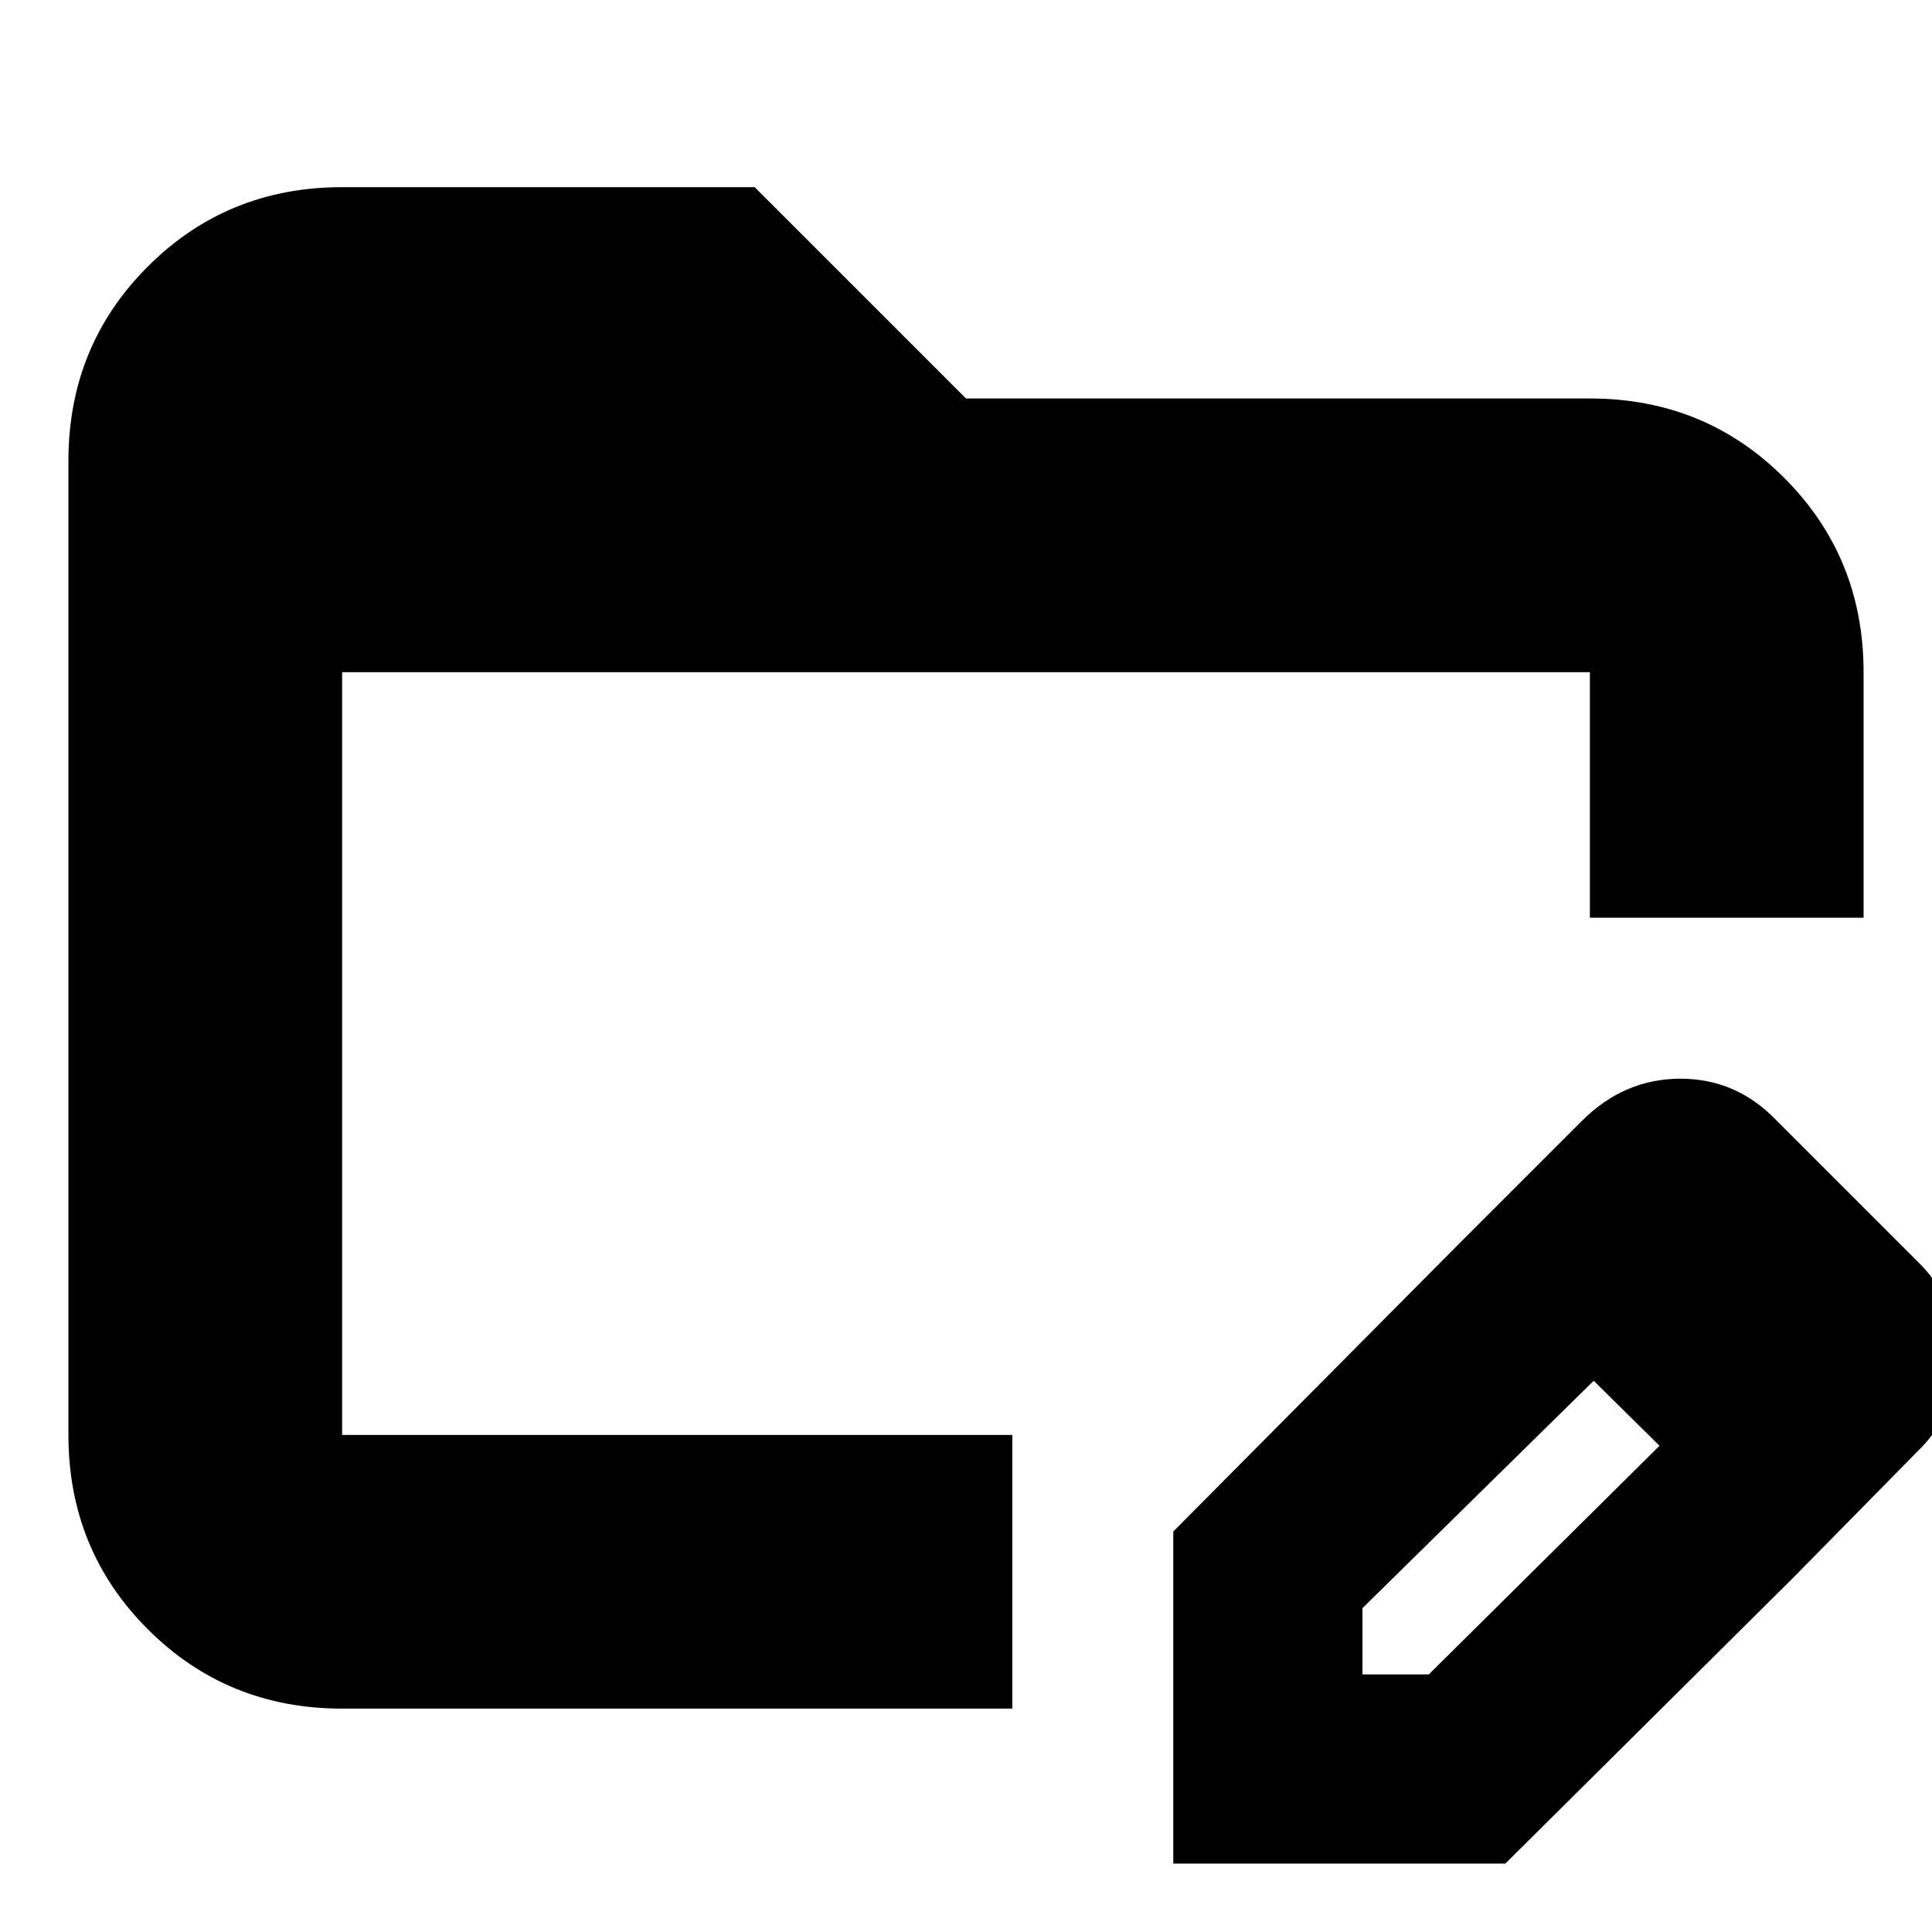 <svg xmlns="http://www.w3.org/2000/svg" height="24" viewBox="0 96 960 960" width="24"><path d="M170 945q-57.125 0-96.563-39.438Q34 866.125 34 809V325q0-57.125 39.438-96.562Q112.874 189 170 189h205l105 105h310q57.125 0 96.562 39.438Q926 372.875 926 430v122H790V430H170v379h333v136H170Zm554-230 68 67-115 113.071V928h32.964L825 814l66 66-143 142H583V857l141-142Zm167 165L724 715l62-62q21-21 49-21t48 21l69 69q21 20.044 21 48.022Q973 798 952 818l-61 62ZM170 430v394-394Z"/></svg>